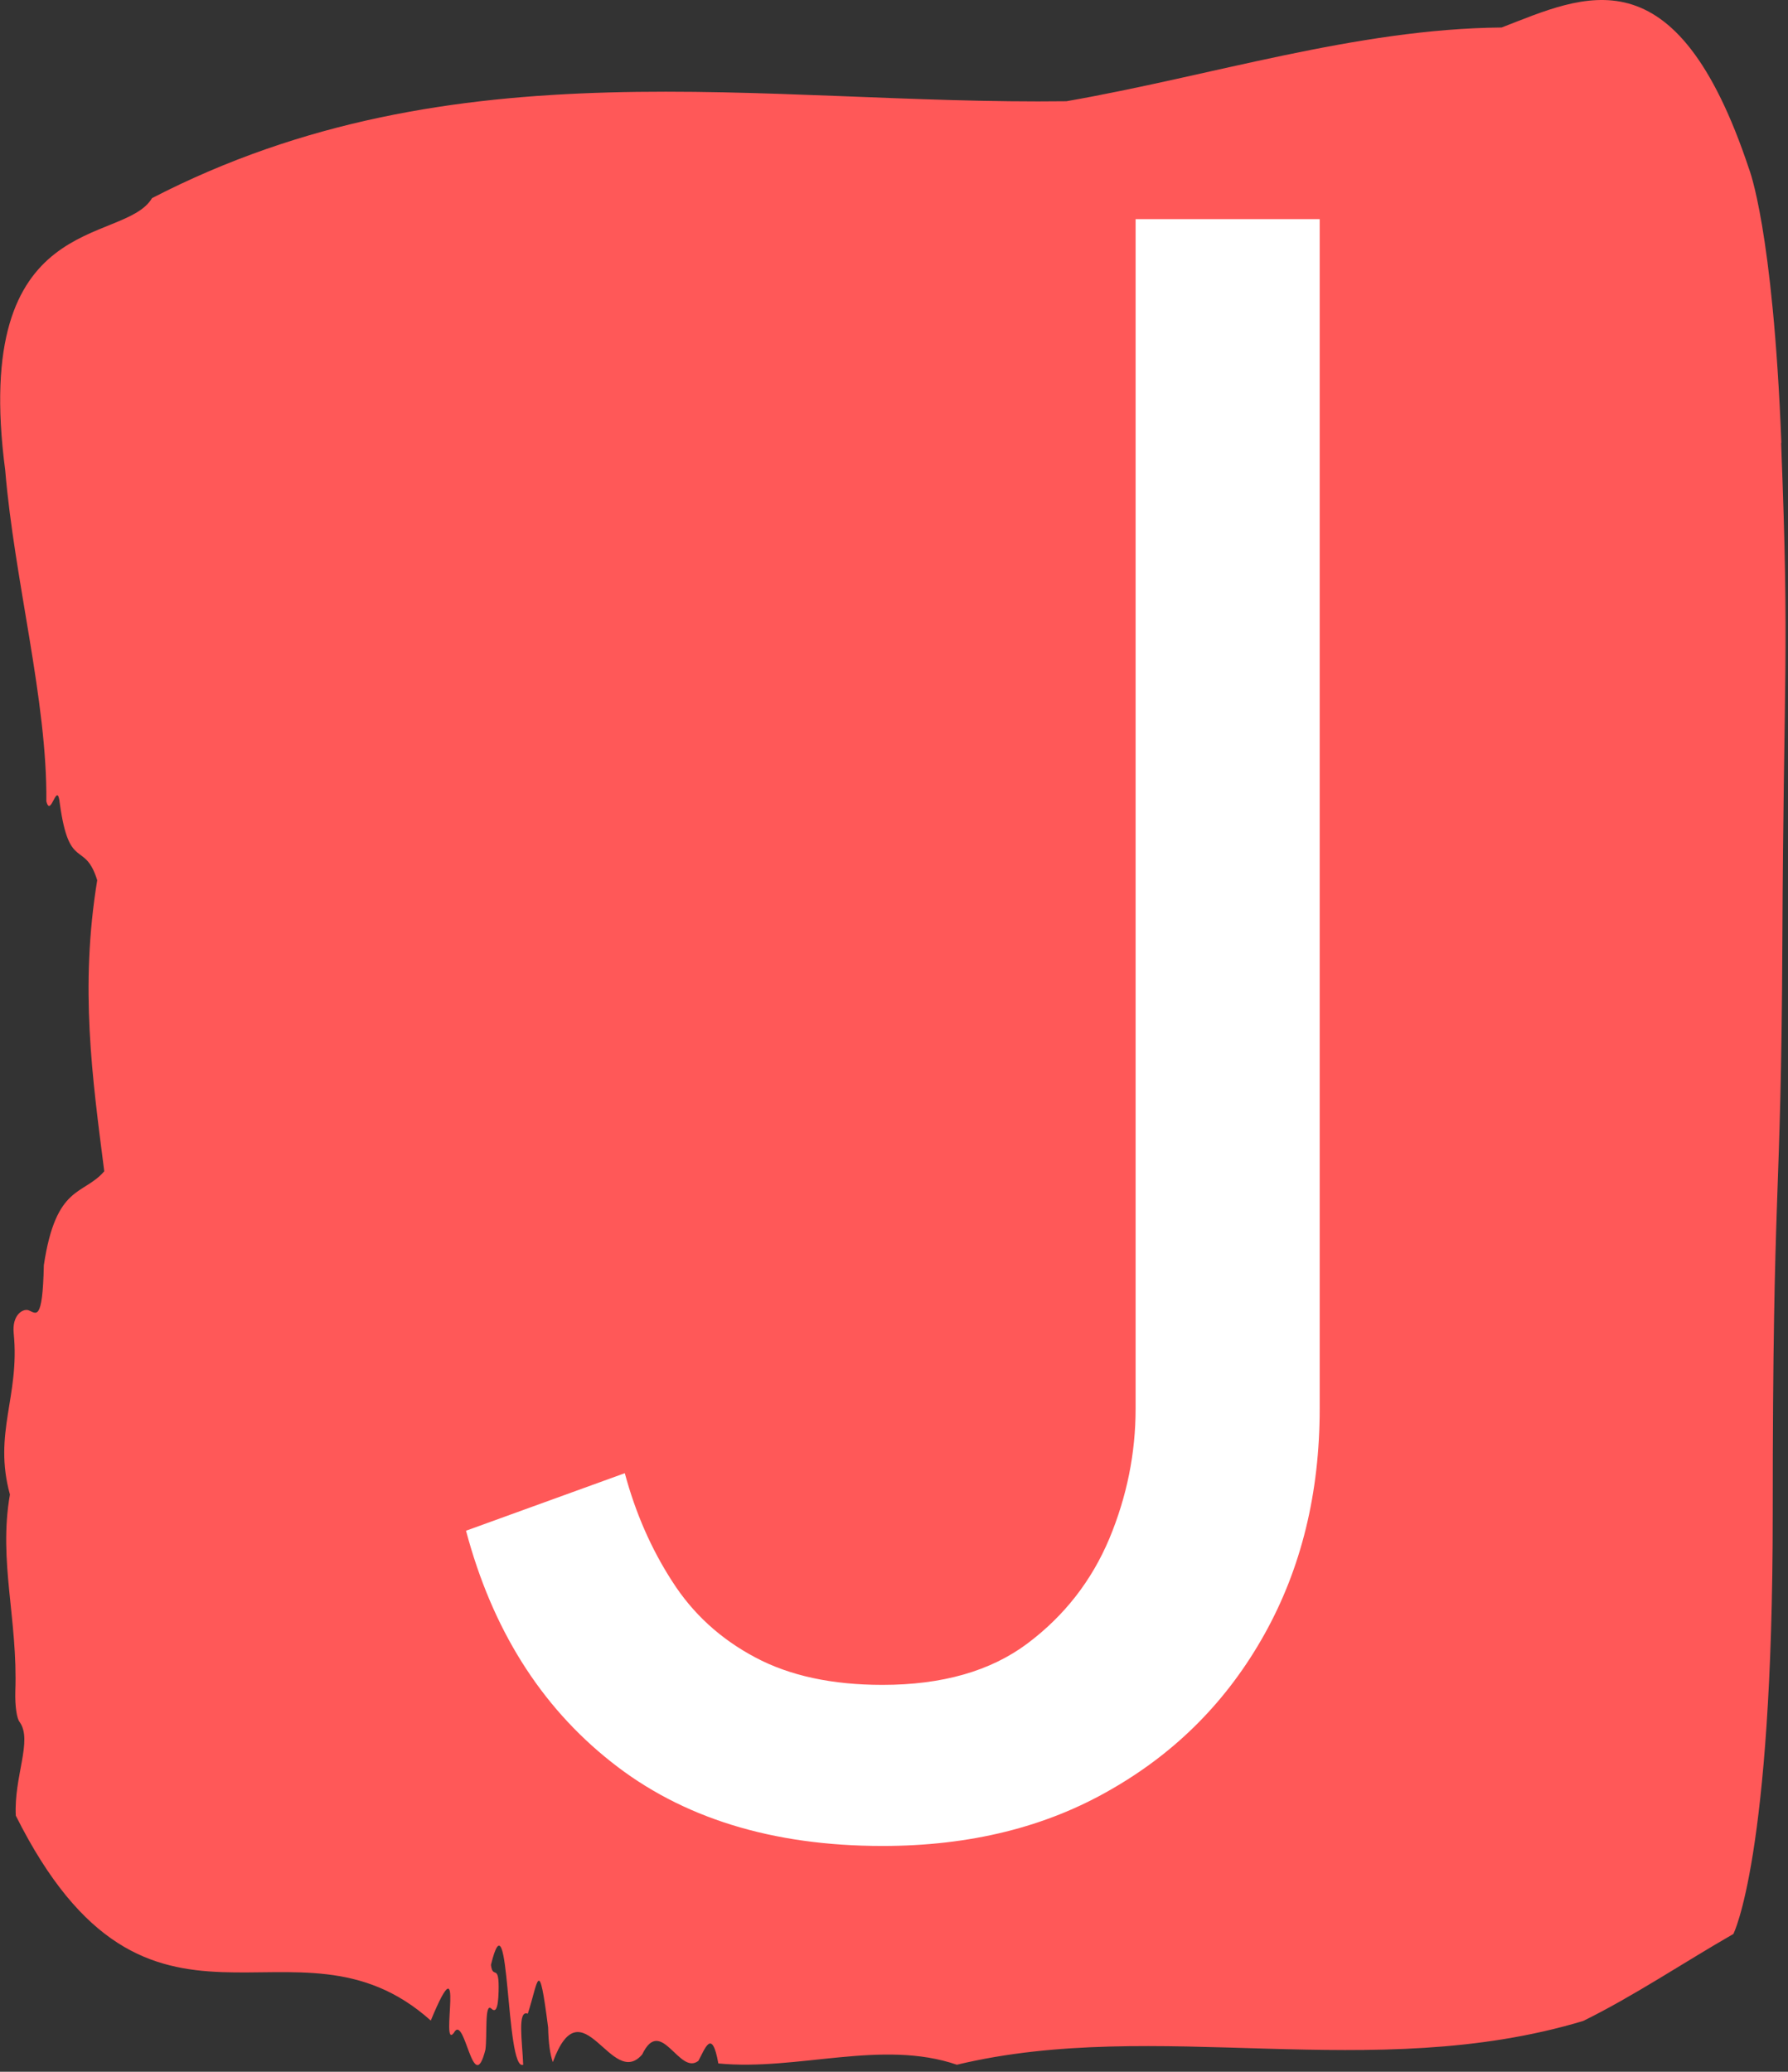 <svg xmlns="http://www.w3.org/2000/svg" version="1.1" xmlns:xlink="http://www.w3.org/1999/xlink" xmlns:svgjs="http://svgjs.dev/svgjs" width="1500" height="1738" viewBox="0 0 1500 1738"><rect x="0" y="0" width="1500" height="1738" fill="#333333" stroke="none"/><g transform="matrix(1,0,0,1,-0.959,-2.802)"><svg viewBox="0 0 214 248" data-background-color="#ffffff" preserveAspectRatio="xMidYMid meet" height="1738" width="1500" xmlns="http://www.w3.org/2000/svg" xmlns:xlink="http://www.w3.org/1999/xlink"><g id="tight-bounds" transform="matrix(1,0,0,1,0.137,0.4)"><svg viewBox="0 0 213.726 247.2" height="247.2" width="213.726"><g><svg viewBox="0 0 213.726 247.2" height="247.2" width="213.726"><g><svg viewBox="0 0 213.726 247.2" height="247.2" width="213.726"><g id="textblocktransform"><svg viewBox="0 0 213.726 247.2" height="247.2" width="213.726" id="textblock"><g><svg viewBox="0 0 213.726 247.2" height="247.2" width="213.726"><path d="M213.226 53.02C212.221 27.36 209.357 20.227 209.357 20.227 200.566-6.202 189.594-0.506 179.737 3.292 162.334 3.446 145.002 9.091 127.639 12.119 91.196 12.581 54.442 4.986 18.179 23.717 14.773 29.464-3.534 24.846 0.606 56.304 1.691 69.39 5.65 83.913 5.529 95.922 6.072 98.026 6.825 93.202 7.147 96.23 8.272 104.39 10.111 100.541 11.618 105.365 9.518 118.246 11.025 128.971 12.462 140.21 9.93 143.135 6.685 141.749 5.228 151.449 5.077 158.479 4.263 157.145 3.369 156.837 2.716 156.632 1.4 157.402 1.621 159.608 2.374 167.152-0.861 171.514 1.169 178.904-0.228 186.91 2.133 193.838 1.812 202.511 1.771 204.255 1.992 205.744 2.344 206.154 3.902 208.361 1.631 212.672 1.872 217.342 17.848 249.262 35.18 227.195 51.548 241.872 55.798 231.608 52.603 245.516 54.301 243.36 55.627 240.846 56.592 251.263 58.089 245.362 58.32 243.668 57.968 239.665 58.792 240.435 59.224 240.846 59.606 240.743 59.666 238.382 59.757 234.841 58.963 237.048 58.752 235.201 61.033 225.861 60.47 248.081 62.61 247.158 62.51 244.438 61.887 240.538 63.163 241.051 64.429 237.151 64.469 233.918 65.595 242.693 65.635 244.592 65.836 245.926 66.157 246.85 69.674 237.305 73.171 250.237 76.858 245.926 79.119 241.205 81.289 248.492 83.58 246.696 84.384 245.259 85.198 242.693 85.971 247.004 95.446 247.928 105.544 244.079 114.527 247.158 138.531 241.41 164.183 249.518 189.493 241.923 195.461 238.998 201.661 234.841 207.479 231.506 207.479 231.506 212.191 222.371 212.191 181.316S213.196 145.393 213.346 112.703C213.497 80.013 214.2 78.679 213.196 53.02Z" opacity="1" fill="#ff5858" data-fill-palette-color="tertiary"></path><g transform="matrix(1,0,0,1,55.768,26.231)"><svg width="102.19" viewBox="2.8 -35 18.55 35.35" height="194.739" data-palette-color="#ffffff"><path d="M17.35-9.15L17.35-35 21.35-35 21.35-9.15Q21.35-6.4 20.15-4.25 18.95-2.1 16.82-0.88 14.7 0.35 11.85 0.35L11.85 0.35Q8.25 0.35 5.95-1.48 3.65-3.3 2.8-6.5L2.8-6.5 6.25-7.75Q6.6-6.45 7.28-5.4 7.95-4.35 9.08-3.75 10.2-3.15 11.85-3.15L11.85-3.15Q13.8-3.15 15-4.05 16.2-4.95 16.78-6.33 17.35-7.7 17.35-9.15L17.35-9.15Z" opacity="1" transform="matrix(1,0,0,1,0,0)" fill="#ffffff" class="wordmark-text-0" data-fill-palette-color="quaternary" id="text-0"></path></svg></g></svg></g></svg></g></svg></g><g></g></svg></g><defs></defs></svg><rect width="213.726" height="247.2" fill="none" stroke="none" visibility="hidden"></rect></g></svg></g></svg>